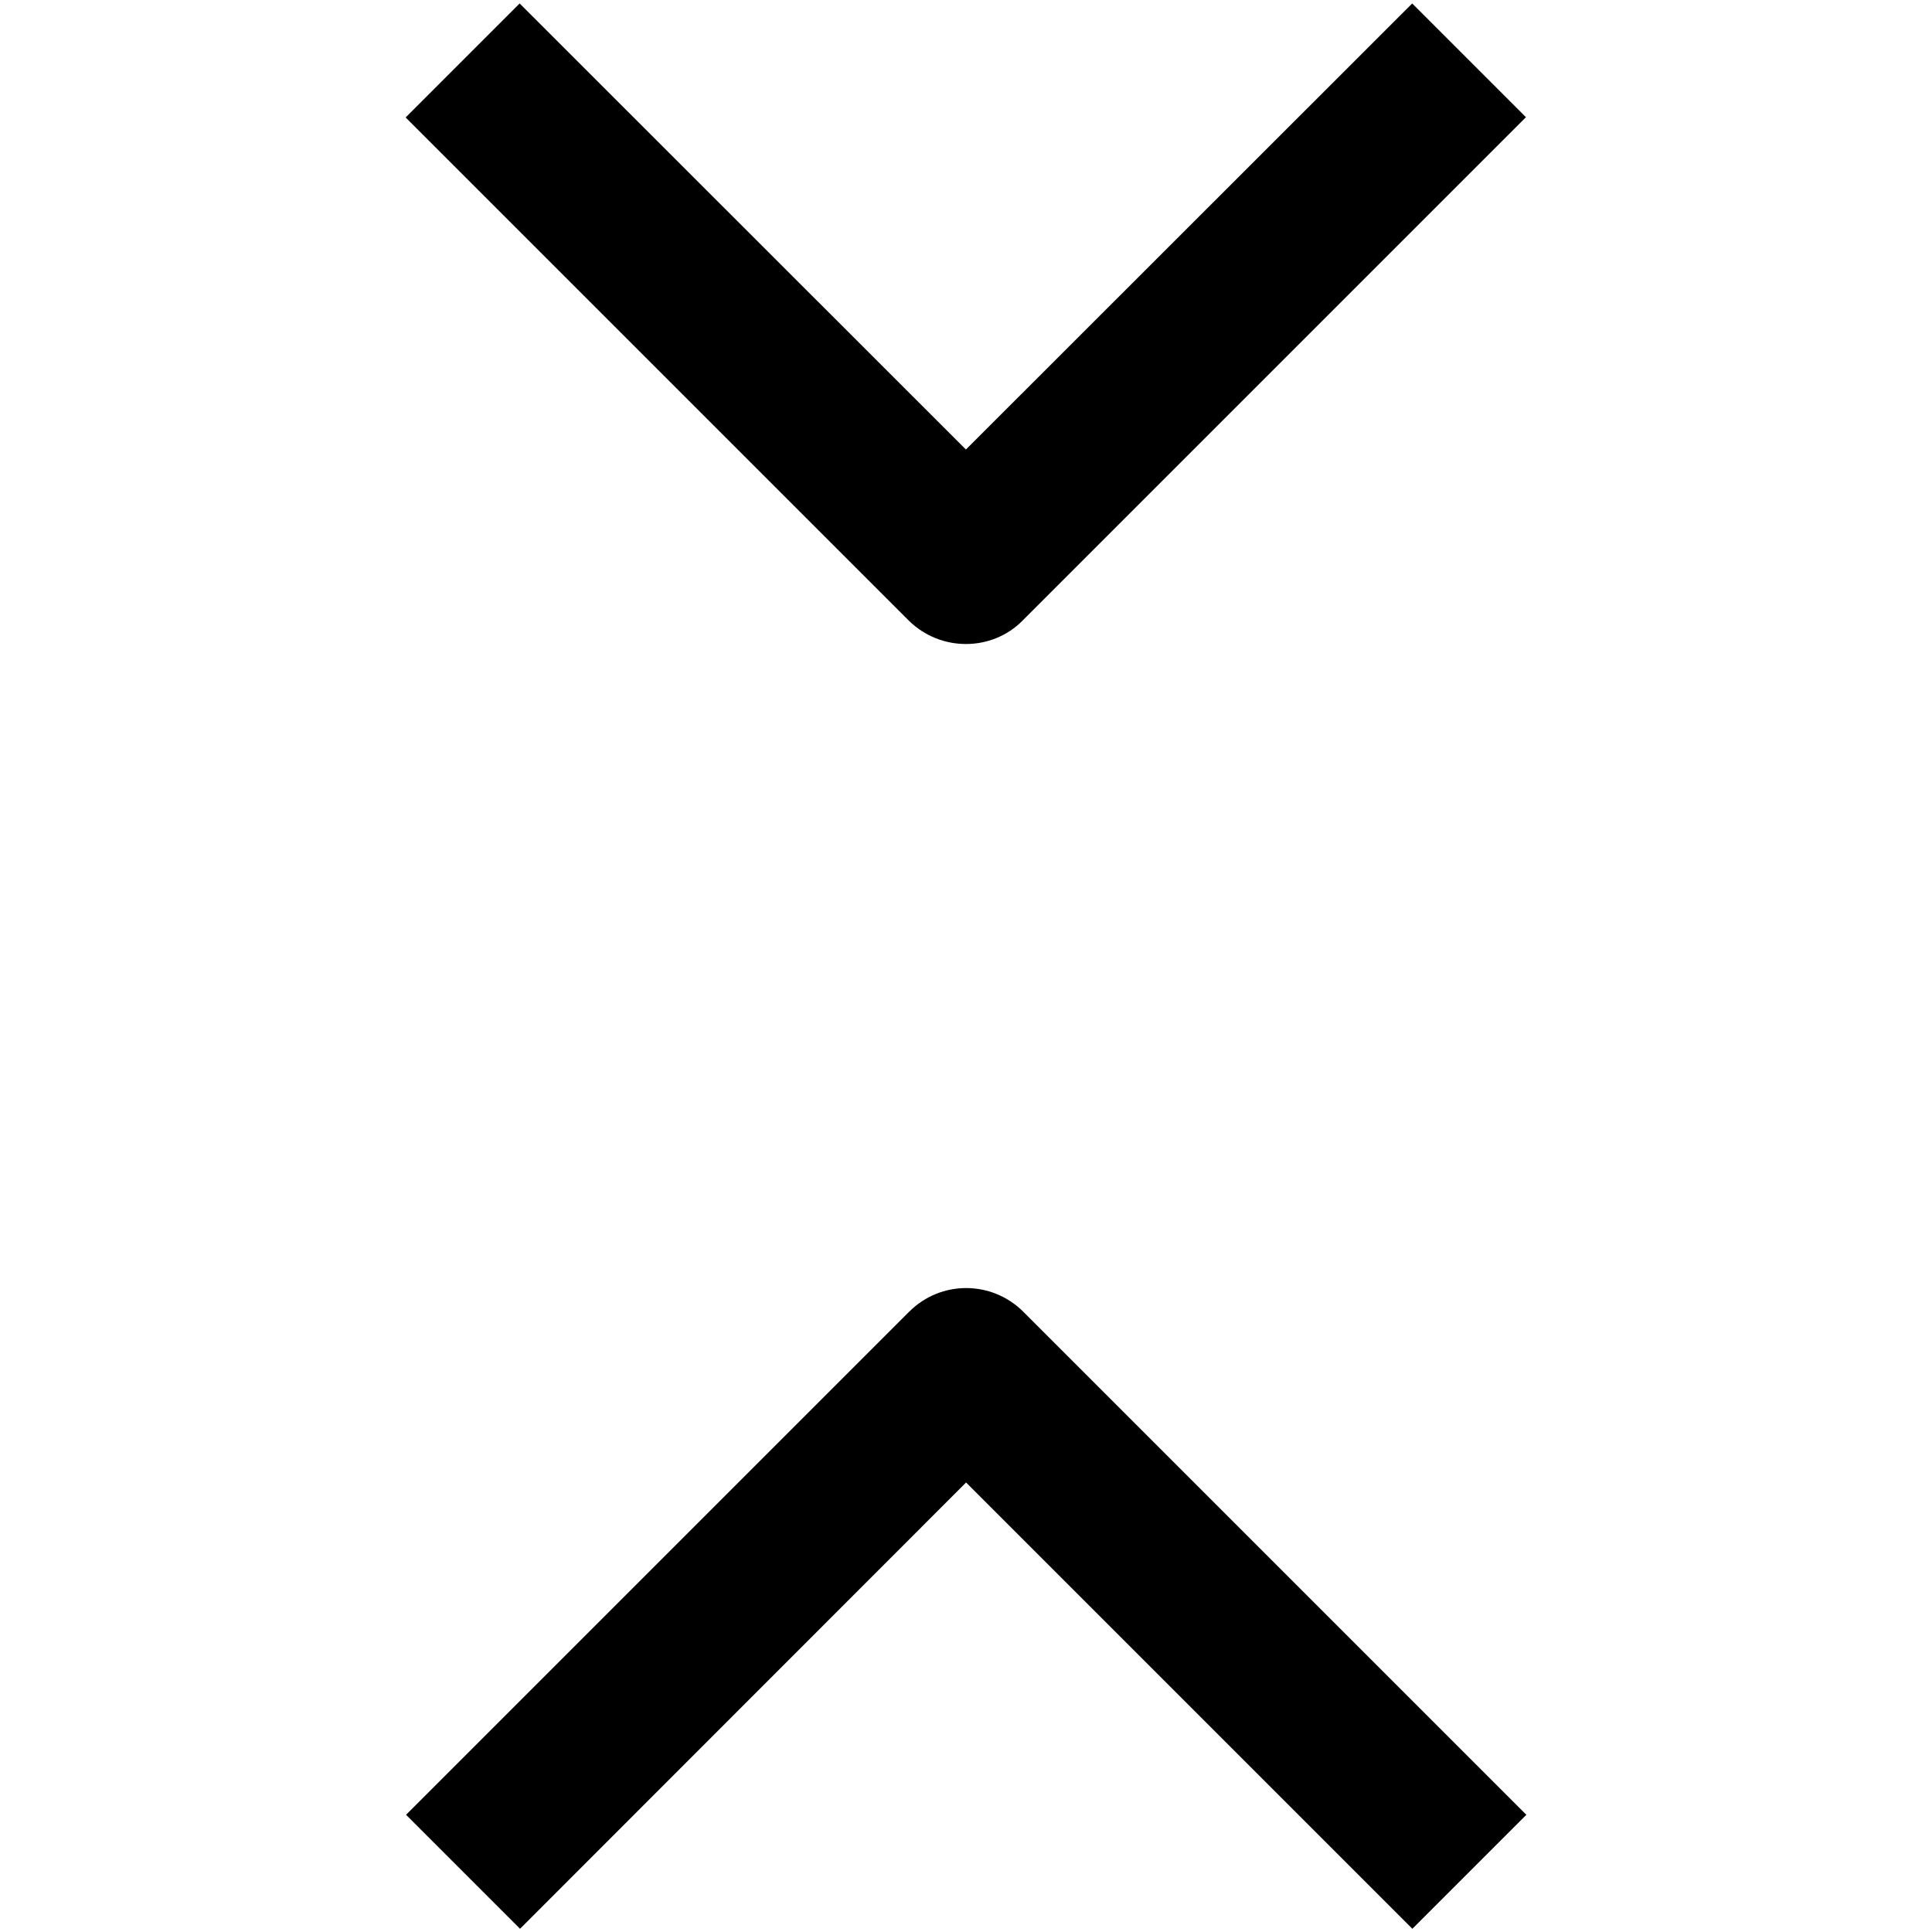 <!-- Generated by IcoMoon.io -->
<svg version="1.1" xmlns="http://www.w3.org/2000/svg" width="24" height="24" viewBox="0 0 24 24">
<title>shrink-vertical</title>
<path d="M11.294 16.294l-6.25 6.25 1.416 1.416 5.541-5.544 5.544 5.544 1.416-1.416-6.25-6.25c-0.394-0.391-1.025-0.391-1.416 0z"></path>
<path d="M12 8c0.256 0 0.513-0.097 0.706-0.294l6.25-6.25-1.413-1.413-5.544 5.541-5.544-5.541-1.416 1.416 6.25 6.25c0.197 0.194 0.453 0.291 0.709 0.291z"></path>
</svg>
